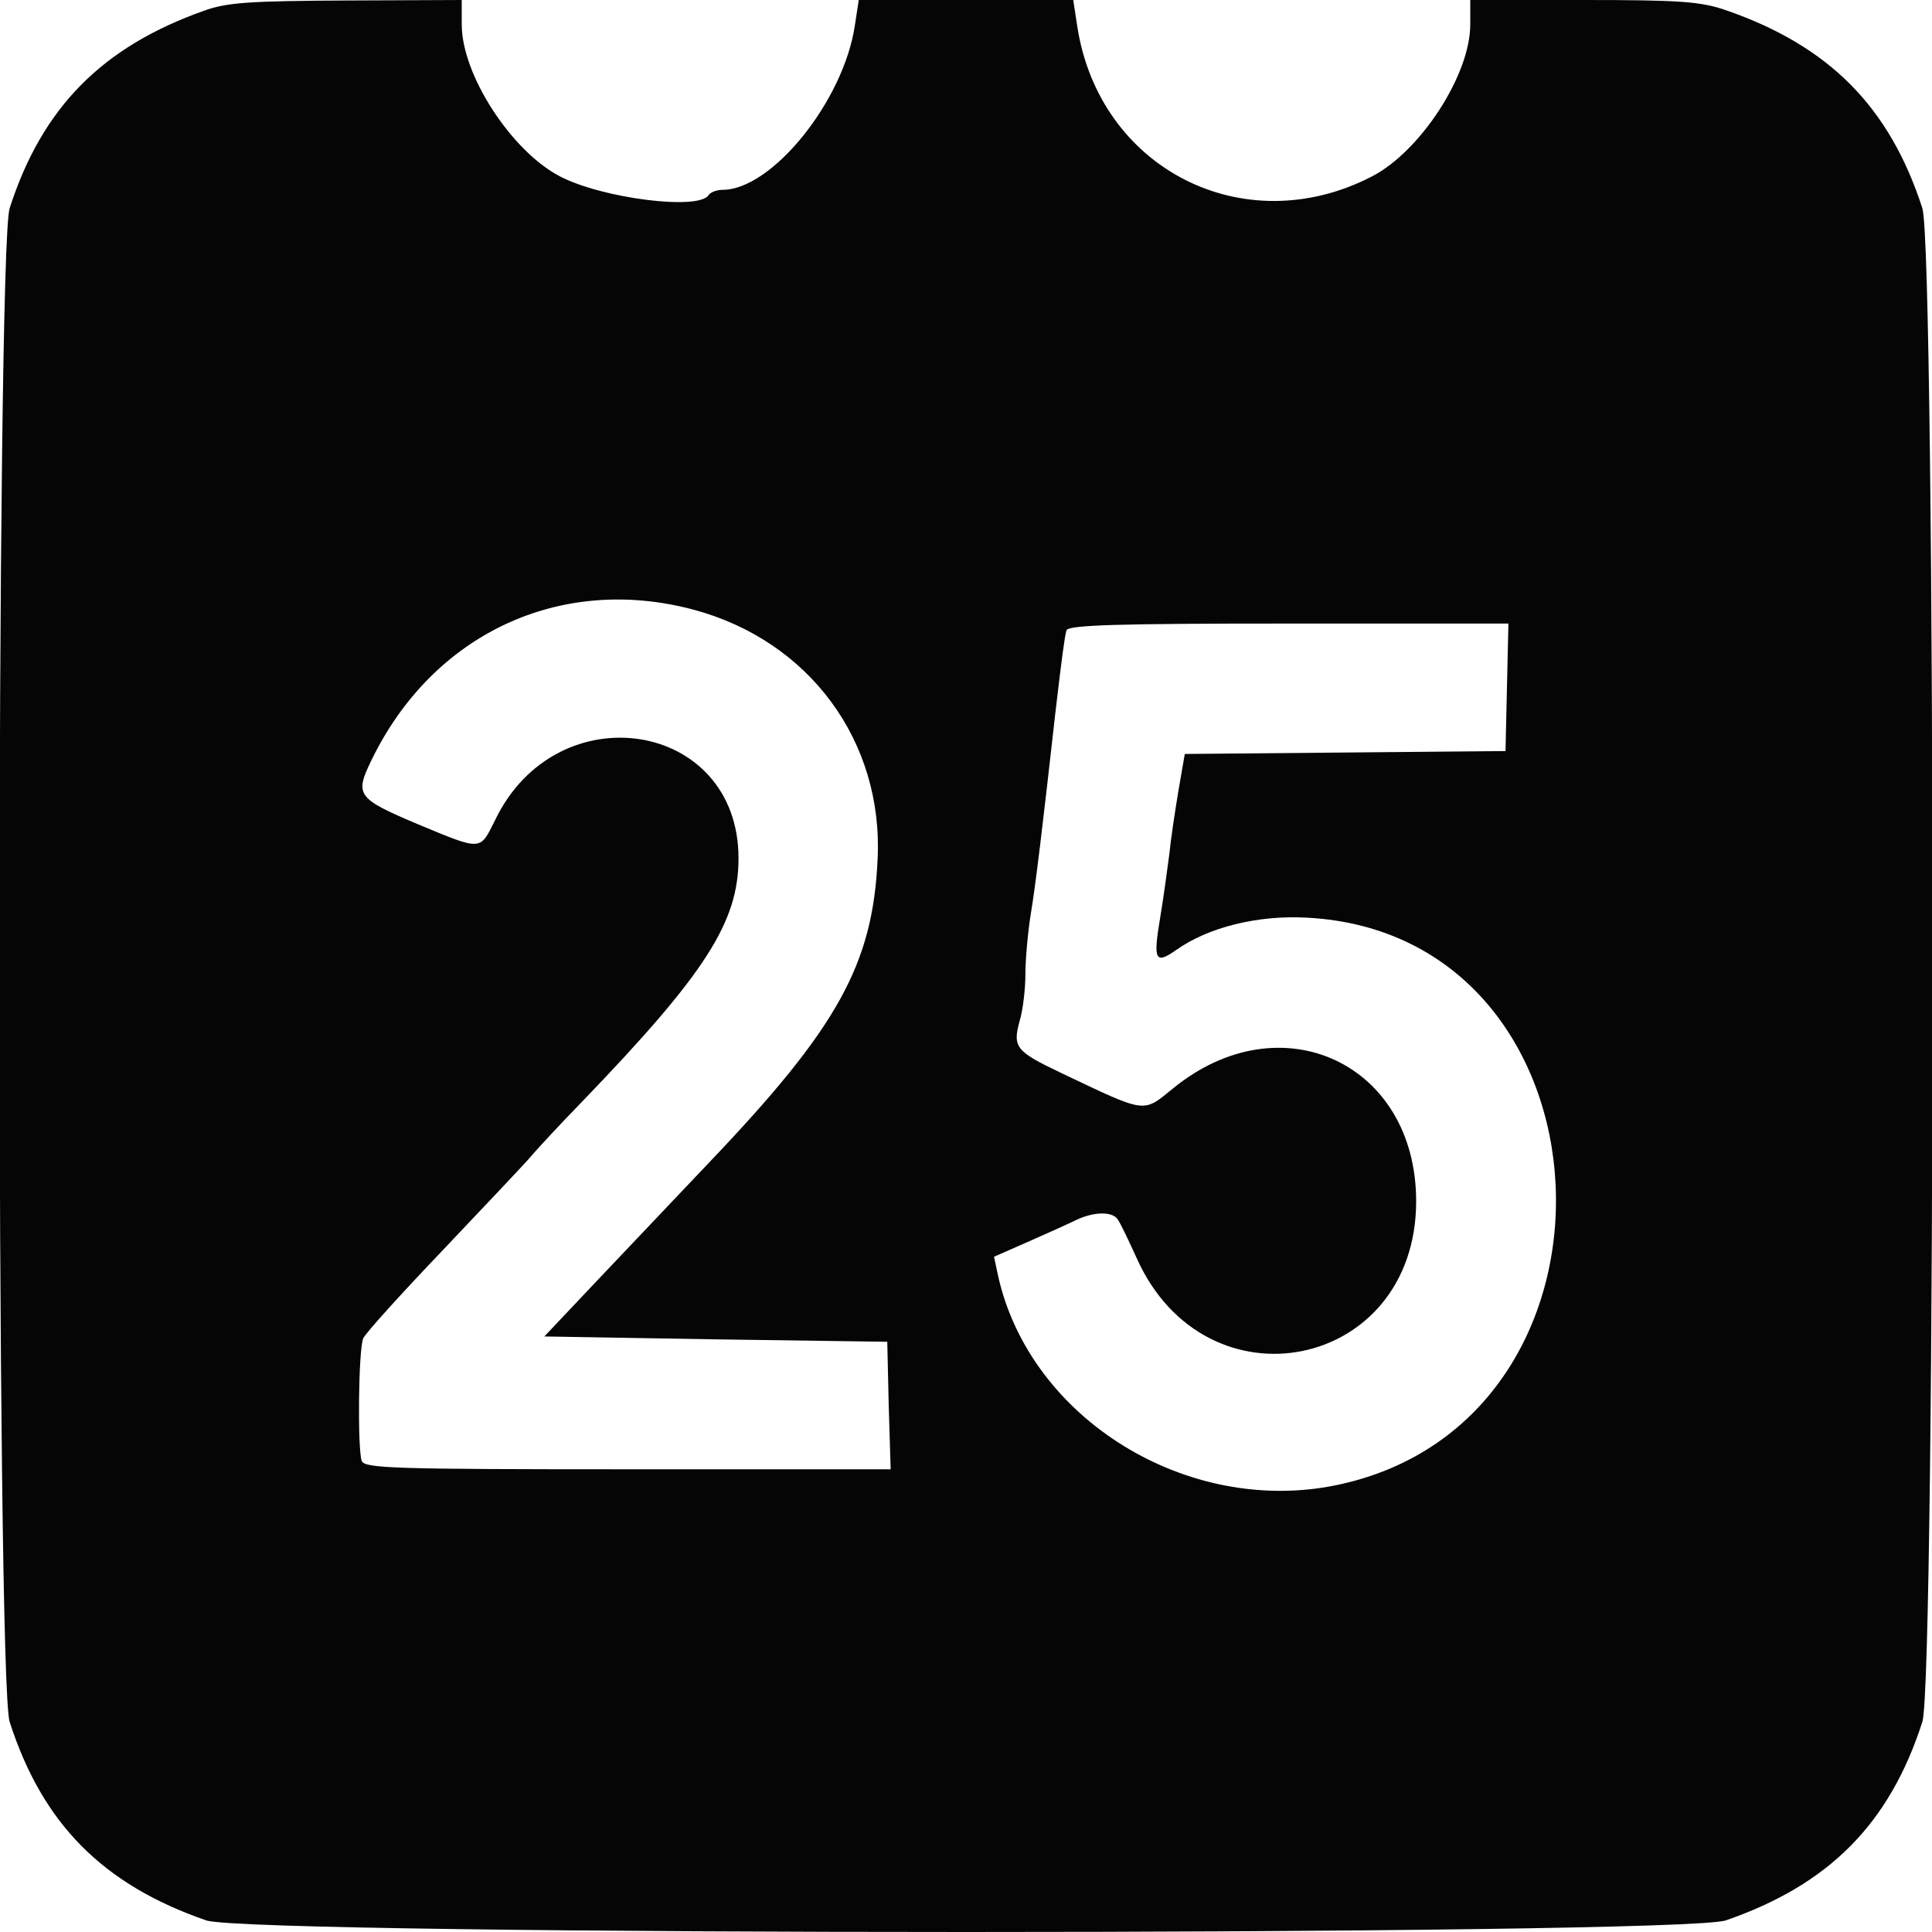<svg version="1.2" xmlns="http://www.w3.org/2000/svg" viewBox="0 0 400 400" width="24" height="24">
	<title>themed_icon_calendar_25-svg</title>
	<style>
		.s0 { fill: #050505 } 
	</style>
	<g id="svgg">
		<path id="path0" fill-rule="evenodd" class="s0" d="m71.7 0.1l23.9-0.1v5.1c0 10.4 10.3 26.2 20.3 31.4 8.8 4.6 28.8 7.1 30.8 3.9 0.4-0.6 1.7-1.1 2.9-1.1 10.2 0 25.1-18.4 27.4-34.1l0.8-5.2h44.4l0.8 5.2c4.4 29.7 34.5 45.1 61.1 31.3 10-5.2 20.3-21 20.3-31.4v-5.1h23.4c19.9 0 24.3 0.3 29.5 2.1 21.4 7.4 33.9 20 40.7 41 2.8 8.5 2.8 305 0 313.4-6.8 21.1-19.3 33.7-40.7 41.1-9.5 3.2-305.1 3.2-314.6 0-21.4-7.4-33.9-20-40.7-41.1-2.8-8.4-2.8-304.9 0-313.4 6.7-20.8 19.1-33.4 40.3-40.9 4.7-1.7 9.5-2 29.4-2.1zm5.2 157.3c-3.5 7.2-3 7.9 9.5 13.2 13.5 5.6 12.9 5.6 16.1-0.8 12.8-26.6 50.4-20.7 50.4 7.9 0 13.2-6.8 23.8-32.2 50.2-4.5 4.6-9.2 9.7-10.5 11.2-1.3 1.6-9.6 10.3-18.3 19.5-8.8 9.2-16.3 17.5-16.7 18.5-1 2.3-1.2 23-0.3 25.4 0.7 1.5 6.6 1.7 55.1 1.7h54.4l-0.4-13.2-0.3-13.2-35.5-0.5-35.5-0.6 10.2-10.8c5.7-6 16.5-17.4 24-25.3 26.5-27.8 33.8-40.9 34.8-62.7 1.2-24.5-14.2-45.3-38.2-51.7-27.5-7.3-53.9 5-66.6 31.2zm235.4-28.3h-45.5c-35.5 0-45.6 0.3-46 1.4-0.4 1.4-1 6-2.3 17.1-2.6 23.2-4.1 35.8-5.1 41.7-0.6 3.8-1.1 9.3-1.1 12.3 0 3.1-0.5 7.5-1.2 9.8-1.5 5.4-0.7 6.3 8.3 10.6 18.1 8.6 17.1 8.5 23.4 3.4 22.3-18.3 50.4-5.3 50.4 23.3 0 35-43.6 43.8-57.9 11.7-1.5-3.3-3.2-6.9-3.8-7.8-1-1.8-4.8-1.8-8.5-0.1-1.2 0.6-5.6 2.6-9.7 4.4l-7.5 3.3 0.9 4.2c6.7 29.4 39.1 49.4 69.9 43.1 64.1-13.2 59.1-114-5.9-117.5-10.3-0.6-20.6 2-27.2 6.7-4.3 3-4.8 2.2-3.3-6.7 0.7-4.2 1.5-10.1 1.9-13.2 0.3-3.1 1.2-9 1.9-13.2l1.3-7.5 66.4-0.6 0.3-13.2z"/>
	</g>
</svg>